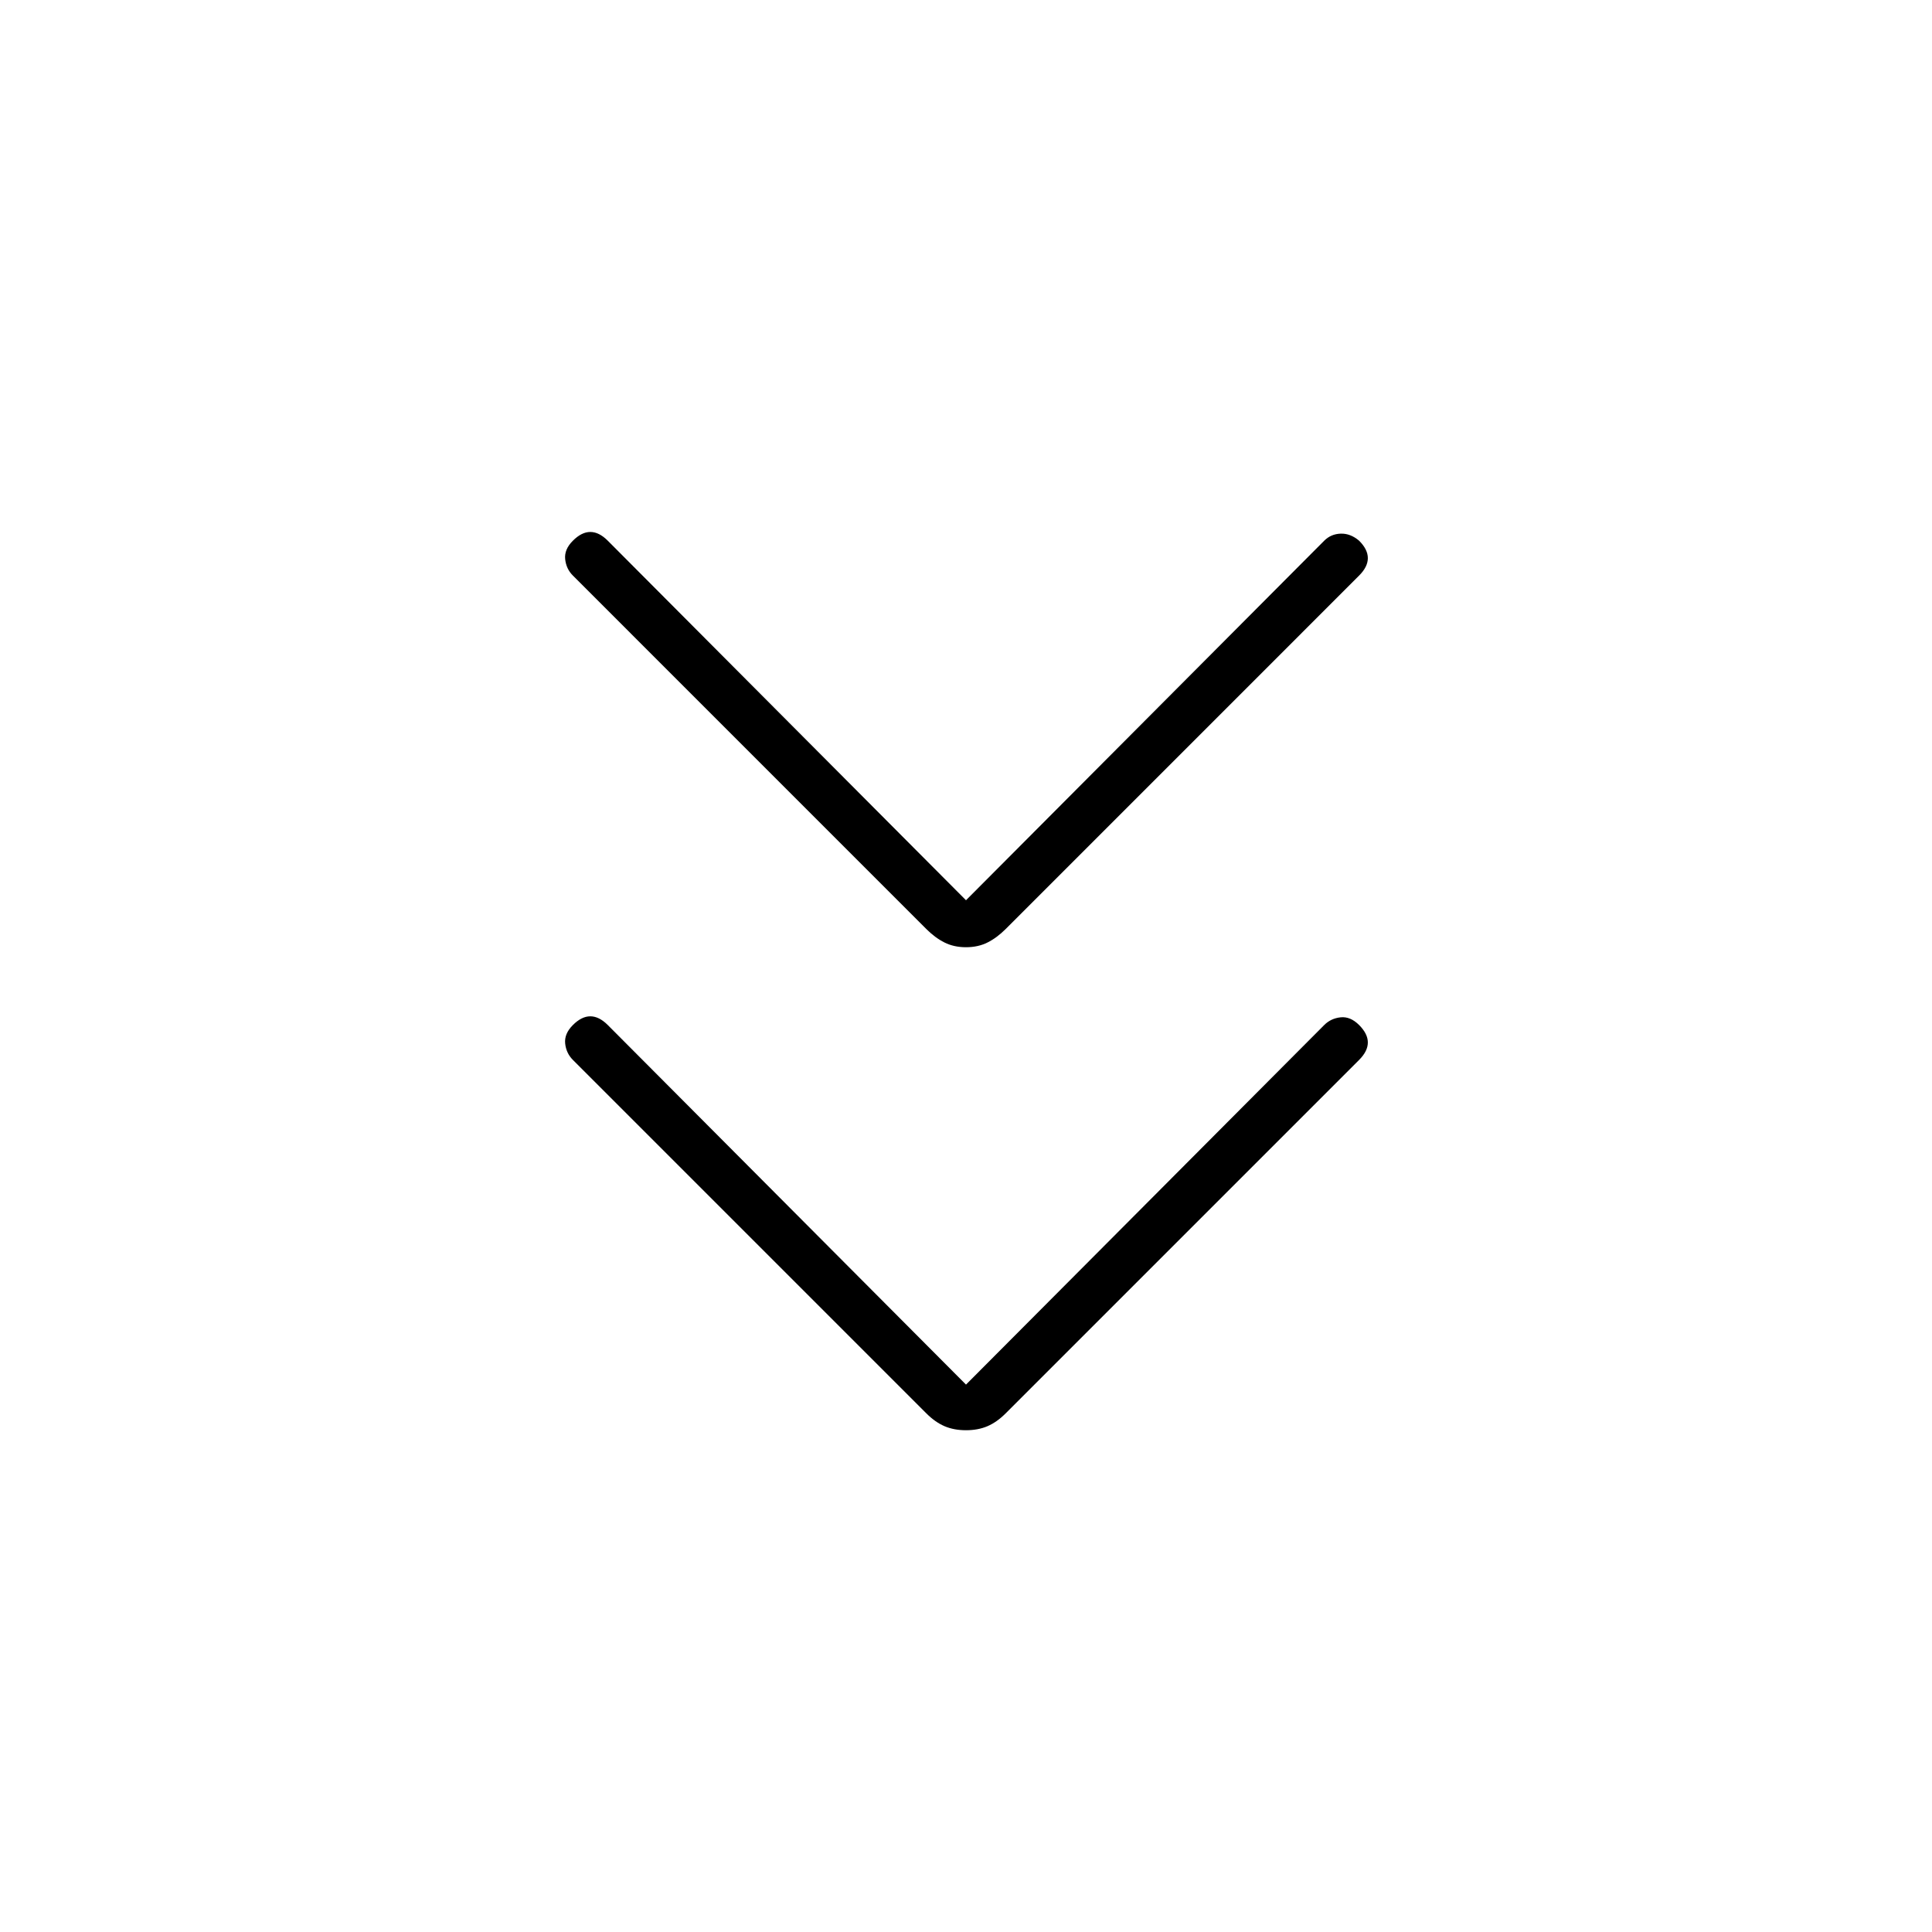 <svg xmlns="http://www.w3.org/2000/svg" height="40" viewBox="0 -960 960 960" width="40"><path d="m480-272 178-178.67q3.33-3.33 8.17-3.83 4.83-.5 9.16 3.83 4.34 4.34 4.34 8.67t-4.34 8.67L499.67-257.67q-4.34 4.34-9 6.34-4.67 2-10.67 2t-10.67-2q-4.66-2-9-6.34L284.67-433.33q-3.34-3.34-3.84-8.17t3.84-9.17Q289-455 293.33-455q4.34 0 8.67 4.33L480-272Zm0-240.67 178-178.66q3.33-3.34 8.17-3.5 4.83-.17 9.16 3.5 4.34 4.33 4.34 8.66 0 4.34-4.34 8.67L499.67-498.33q-4.34 4.33-9 6.66-4.67 2.34-10.67 2.34t-10.67-2.34q-4.66-2.33-9-6.66L284.67-674q-3.34-3.33-3.84-8.17-.5-4.83 3.84-9.16 4.33-4.34 8.66-4.34 4.34 0 8.67 4.34l178 178.66Z"/></svg>